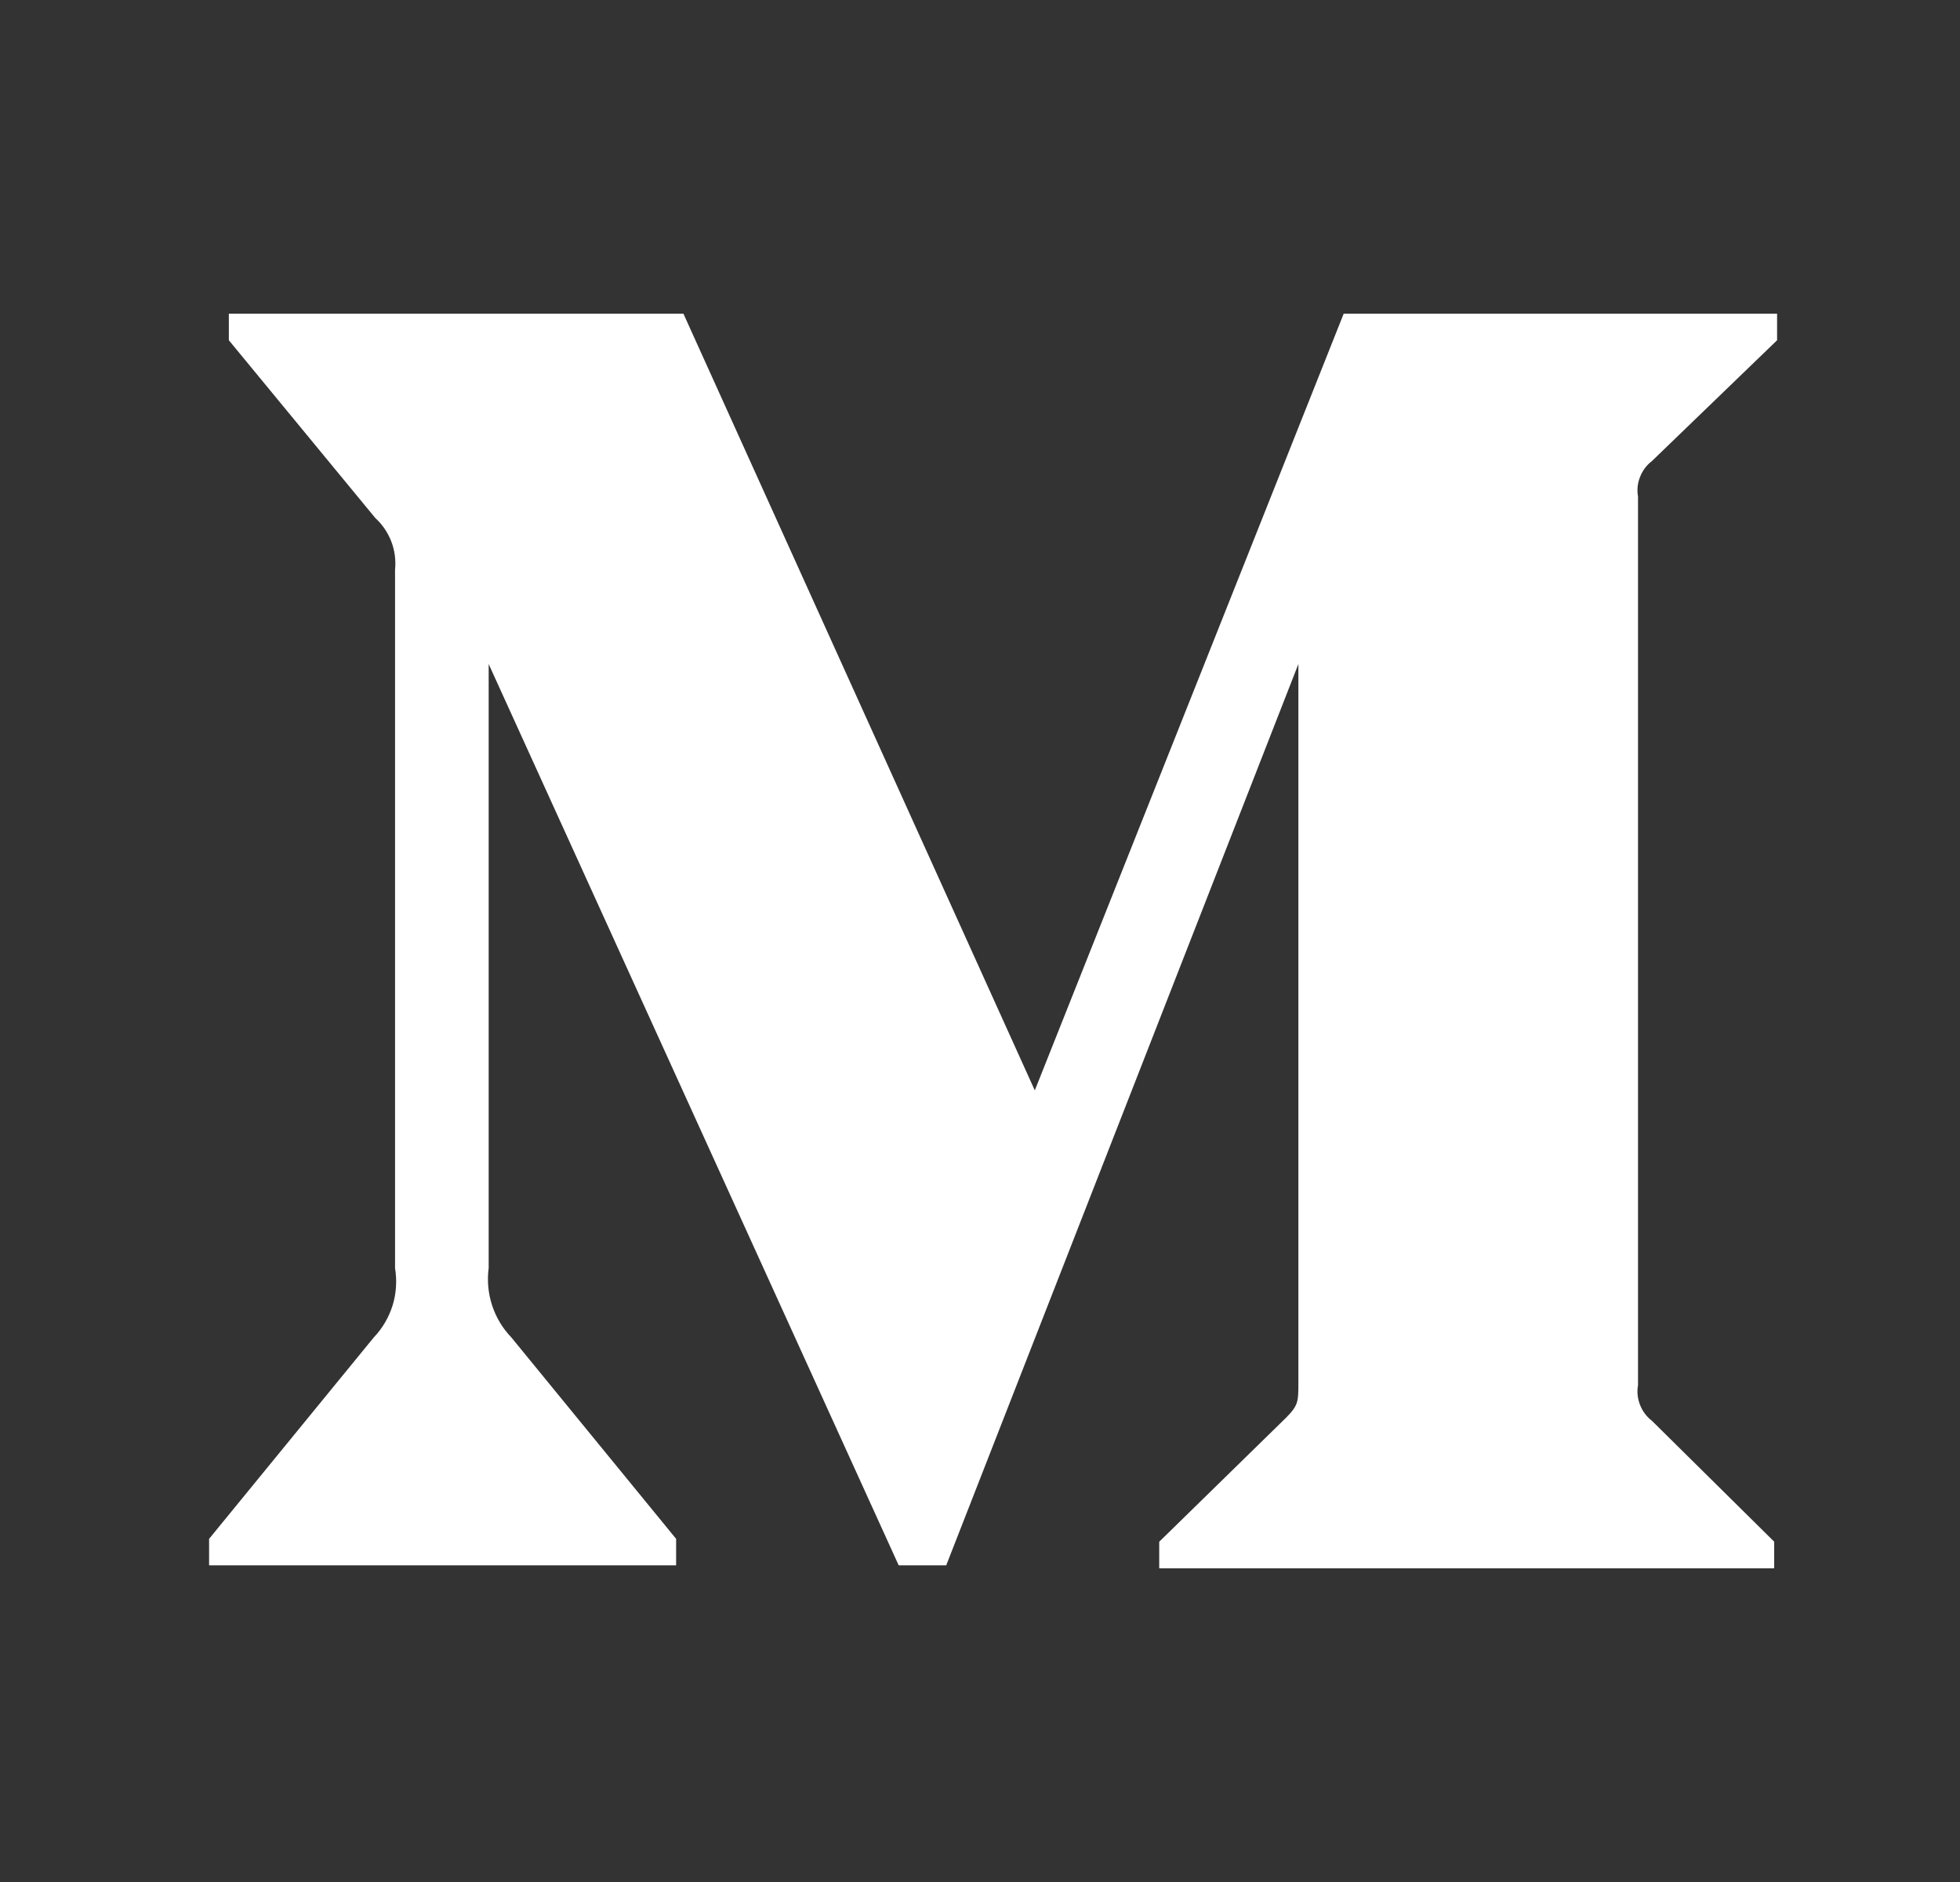<svg width="25" height="24" viewBox="0 0 25 24" fill="none" xmlns="http://www.w3.org/2000/svg">
<rect x="0" y="0" width="25" height="24" fill="#333333" stroke="none"/>
<path d="M5.039 7.264C5.051 7.142 5.035 7.019 4.991 6.905C4.947 6.791 4.877 6.688 4.787 6.606L2.919 4.339V4H8.717L13.199 13.905L17.139 4H22.667V4.339L21.07 5.88C21.002 5.932 20.95 6.002 20.919 6.082C20.887 6.161 20.878 6.248 20.893 6.332V17.666C20.878 17.75 20.887 17.837 20.919 17.916C20.95 17.996 21.002 18.066 21.07 18.118L22.63 19.66V20H14.786V19.661L16.402 18.081C16.561 17.921 16.561 17.874 16.561 17.63V8.468L12.069 19.962H11.463L6.233 8.468V16.172C6.19 16.495 6.297 16.822 6.523 17.056L8.624 19.624V19.962H2.667V19.624L4.767 17.056C4.878 16.94 4.96 16.8 5.008 16.646C5.055 16.493 5.065 16.33 5.039 16.172V7.264Z" fill="white"/>
</svg>
